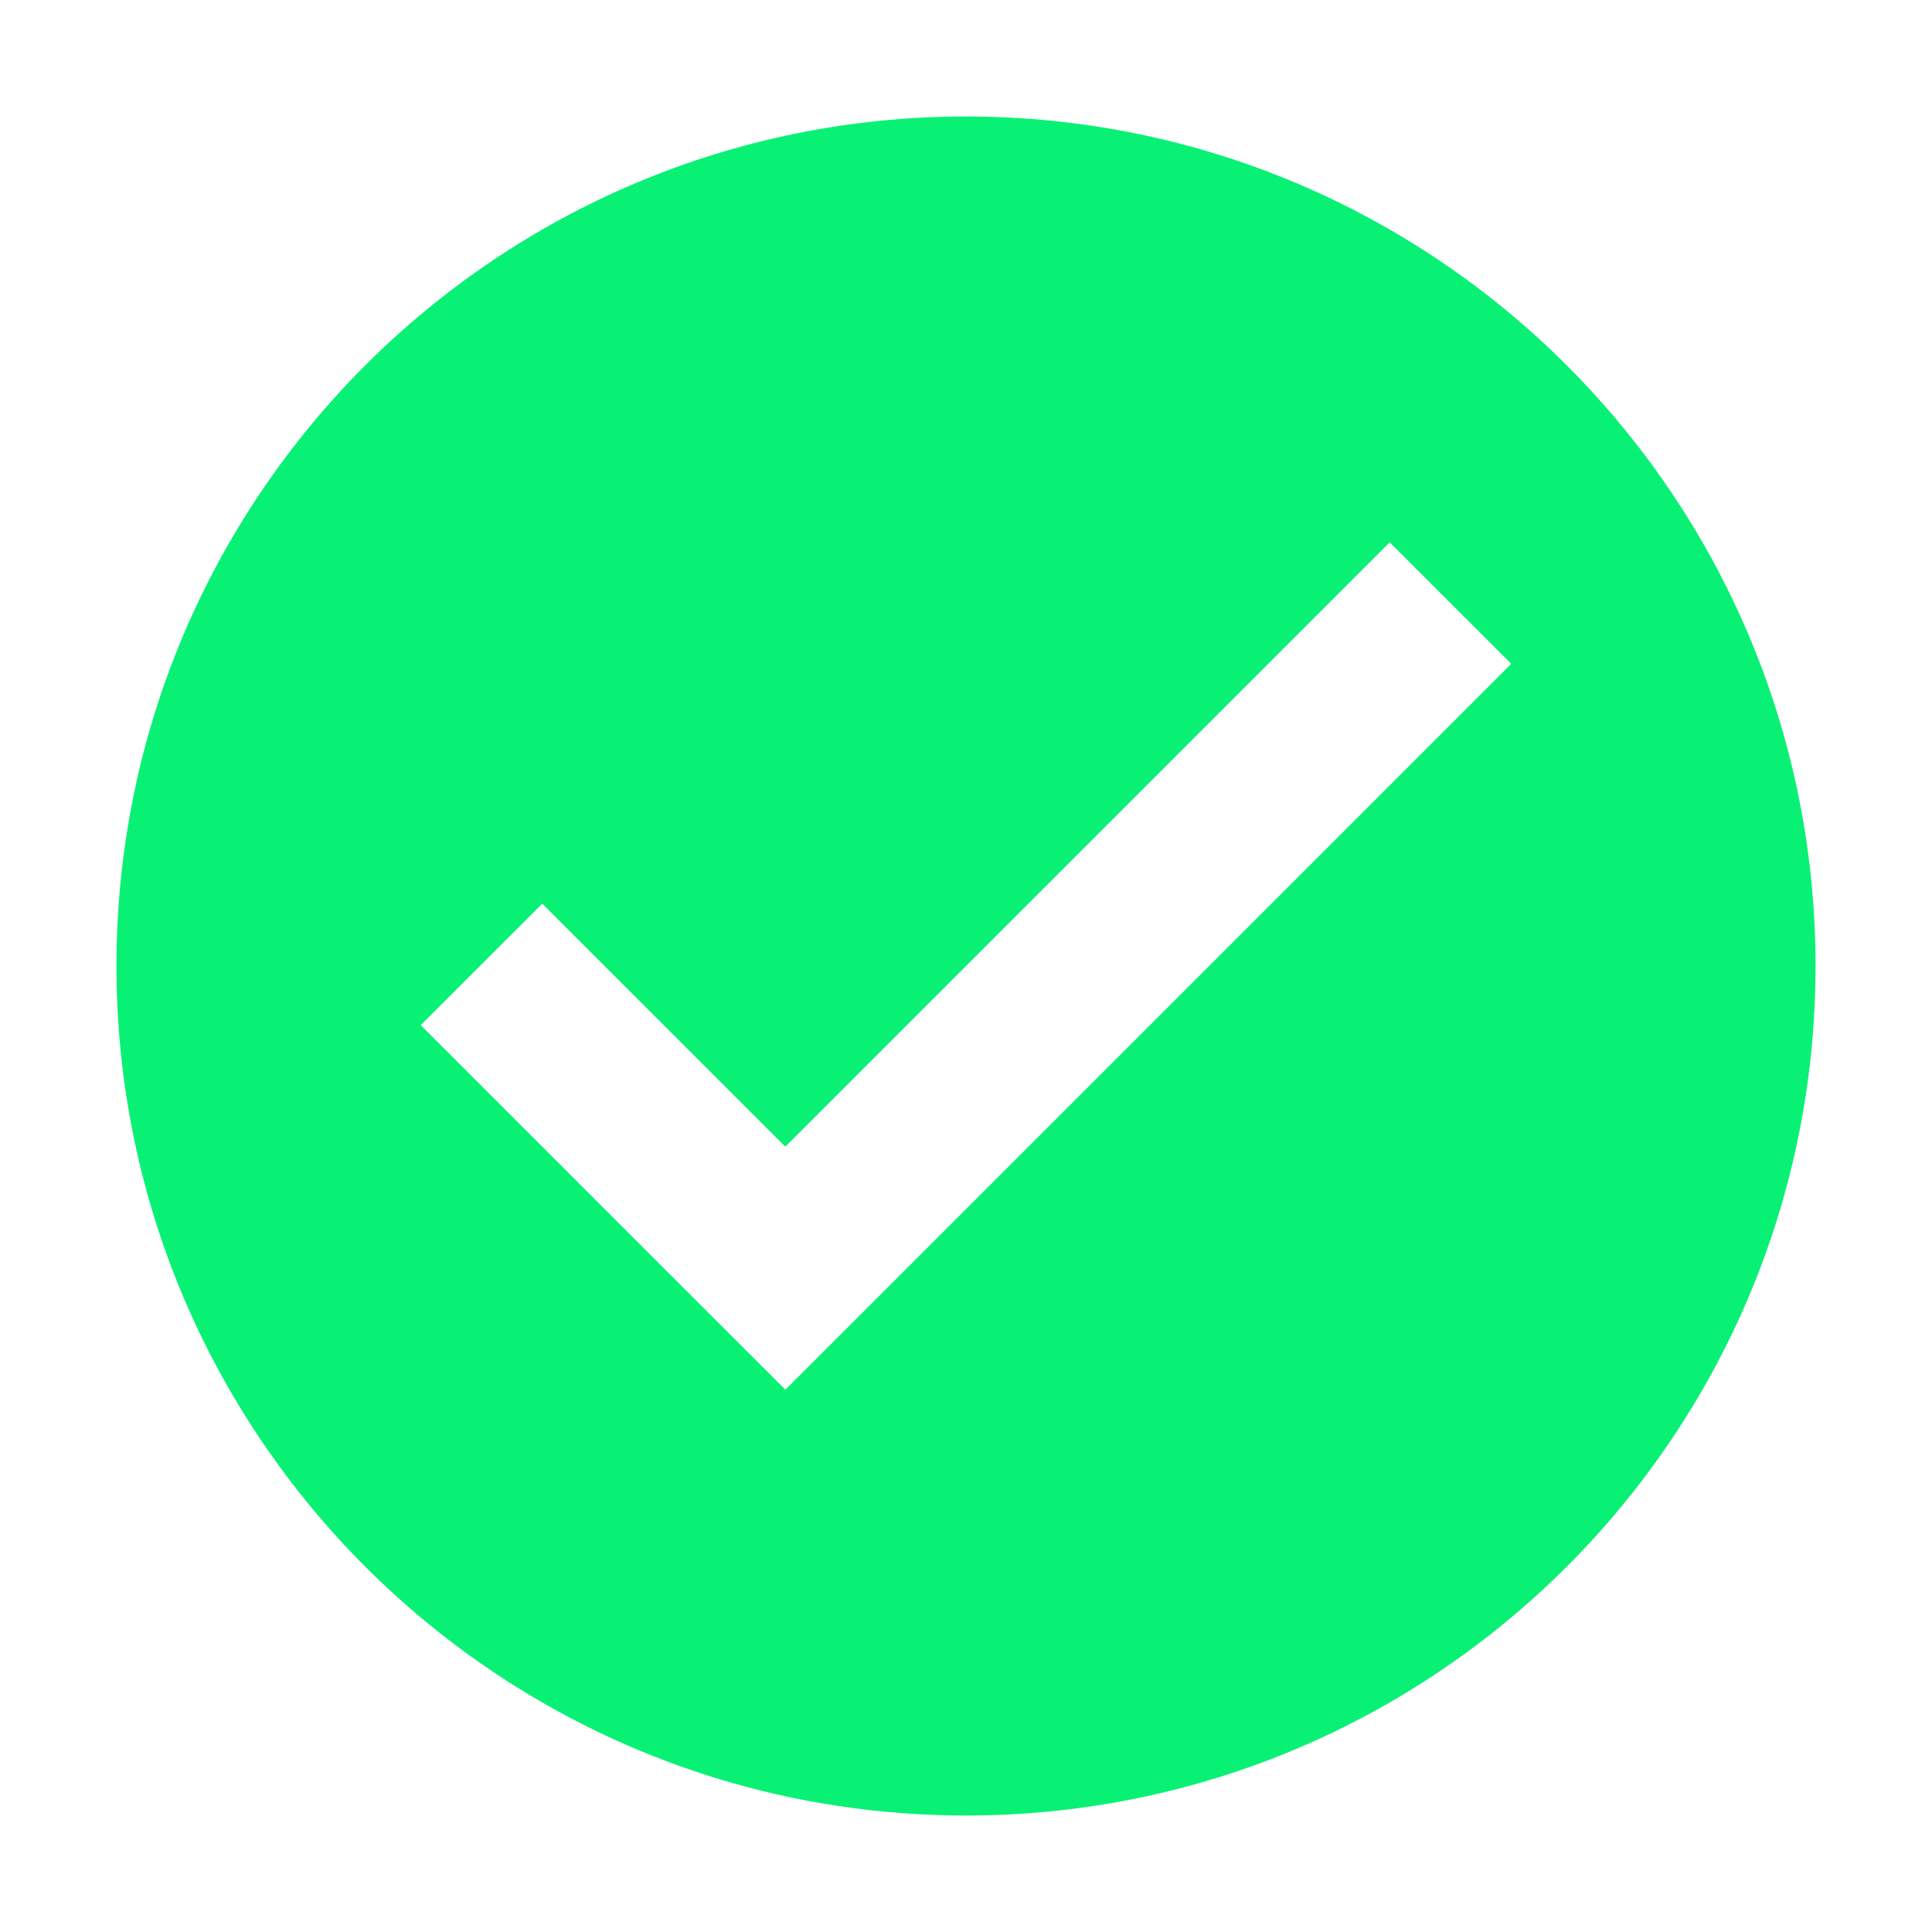 <svg xmlns="http://www.w3.org/2000/svg" xmlns:xlink="http://www.w3.org/1999/xlink" width="200" height="200" class="icon" p-id="7138" t="1549273598874" version="1.1" viewBox="0 0 1024 1024"><defs><style type="text/css"/></defs><path fill="#09f175" d="M511.999 61.745c-248.679 0-450.273 201.585-450.273 450.255s201.594 450.255 450.273 450.255c248.679 0 450.273-201.585 450.273-450.255S760.678 61.745 511.999 61.745zM480.665 672.184l-64.396 64.37-64.431-64.37L223.009 543.351l64.397-64.394L416.245 607.745l320.325-320.299 64.42 64.394L480.665 672.184z" p-id="7139"/></svg>